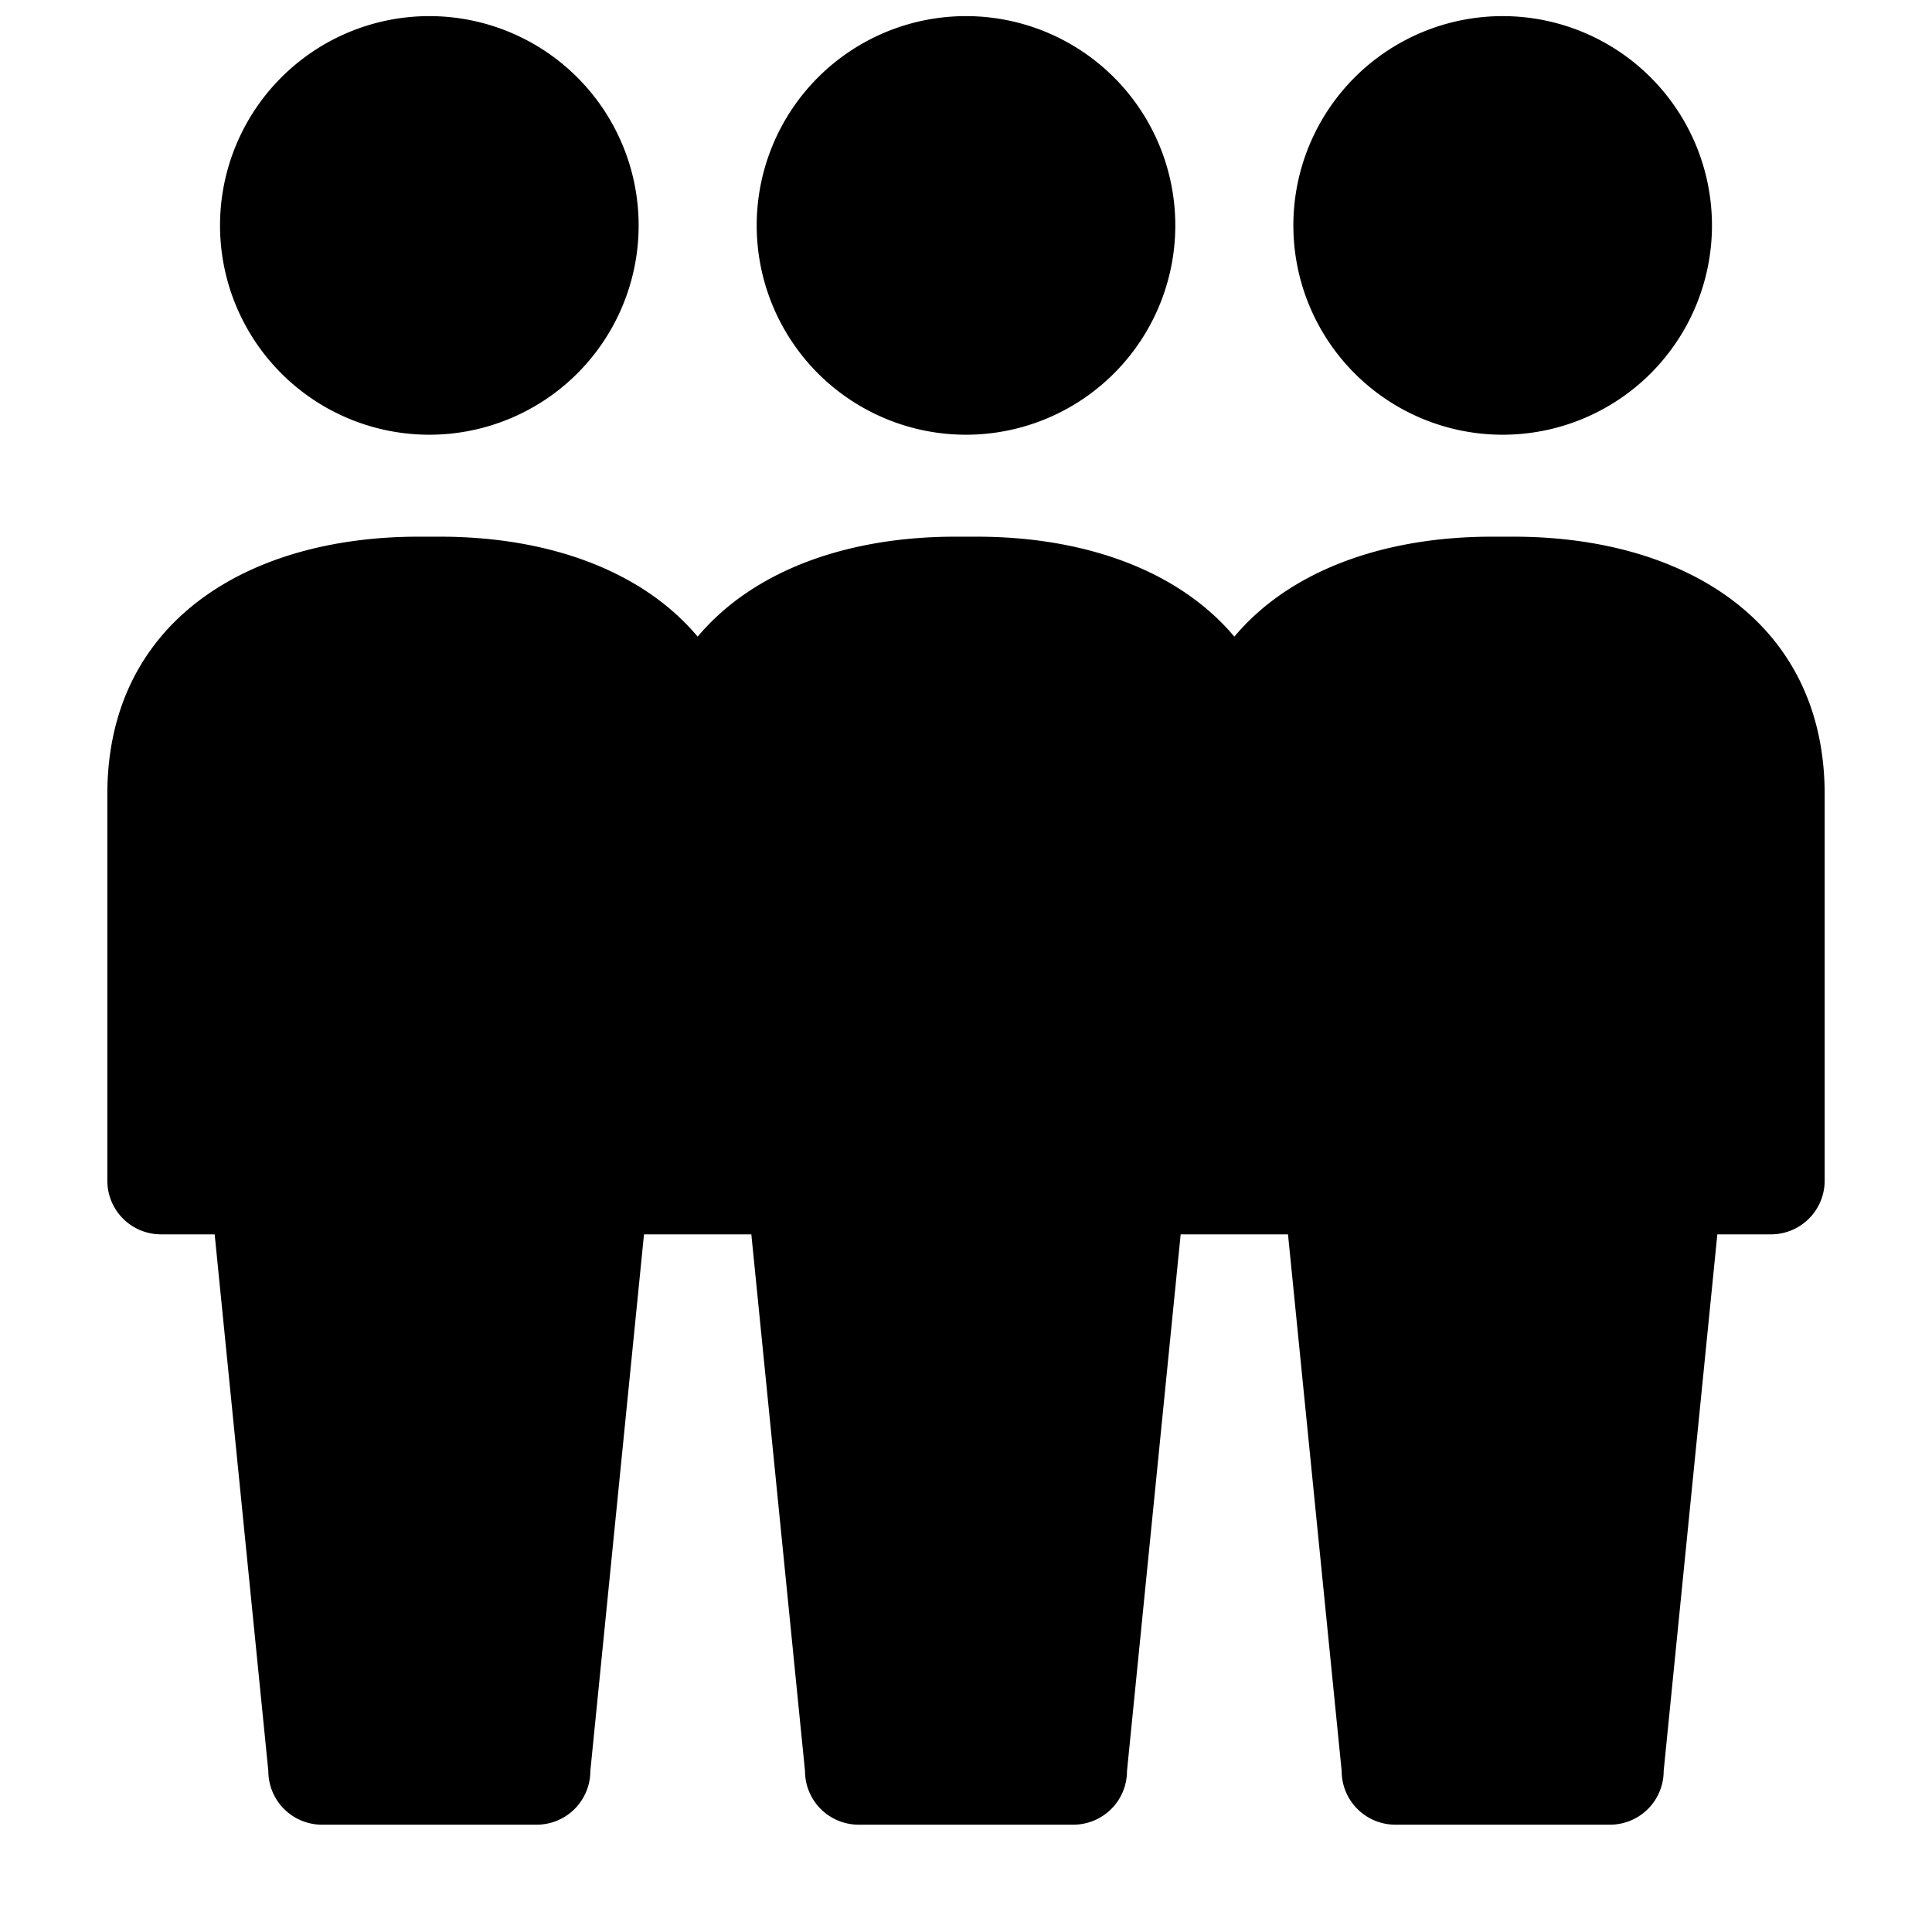 <svg xmlns="http://www.w3.org/2000/svg" width="648" height="648" viewBox="0 0 648 648"><title>S_Demographic_18_N_lt</title><path d="M144 145.807a70.2 70.2 0 1 0-70.2-70.2 70.2 70.2 0 0 0 70.2 70.2zM324 145.807a70.2 70.2 0 1 0-70.2-70.2 70.2 70.2 0 0 0 70.2 70.2zM504 145.807a70.2 70.2 0 1 0-70.2-70.2 70.2 70.2 0 0 0 70.2 70.2zM507.6 180.005h-7.2c-35.932 0-67.619 11.162-86.4 33.53-18.782-22.368-50.469-33.53-86.4-33.53h-7.2c-35.932 0-67.619 11.162-86.4 33.53-18.782-22.368-50.469-33.53-86.4-33.53h-7.2c-57.658 0-104.4 28.74-104.4 86.4v129.6a18 18 0 0 0 18 18h18l18 180a18 18 0 0 0 18 18h72a18 18 0 0 0 18-18l18-180h36l18 180a18 18 0 0 0 18 18h72a18 18 0 0 0 18-18l18-180h36l18 180a18 18 0 0 0 18 18h72a18 18 0 0 0 18-18l18-180h18a18 18 0 0 0 18-18V266.4c0-57.654-46.742-86.395-104.4-86.395z"/></svg>